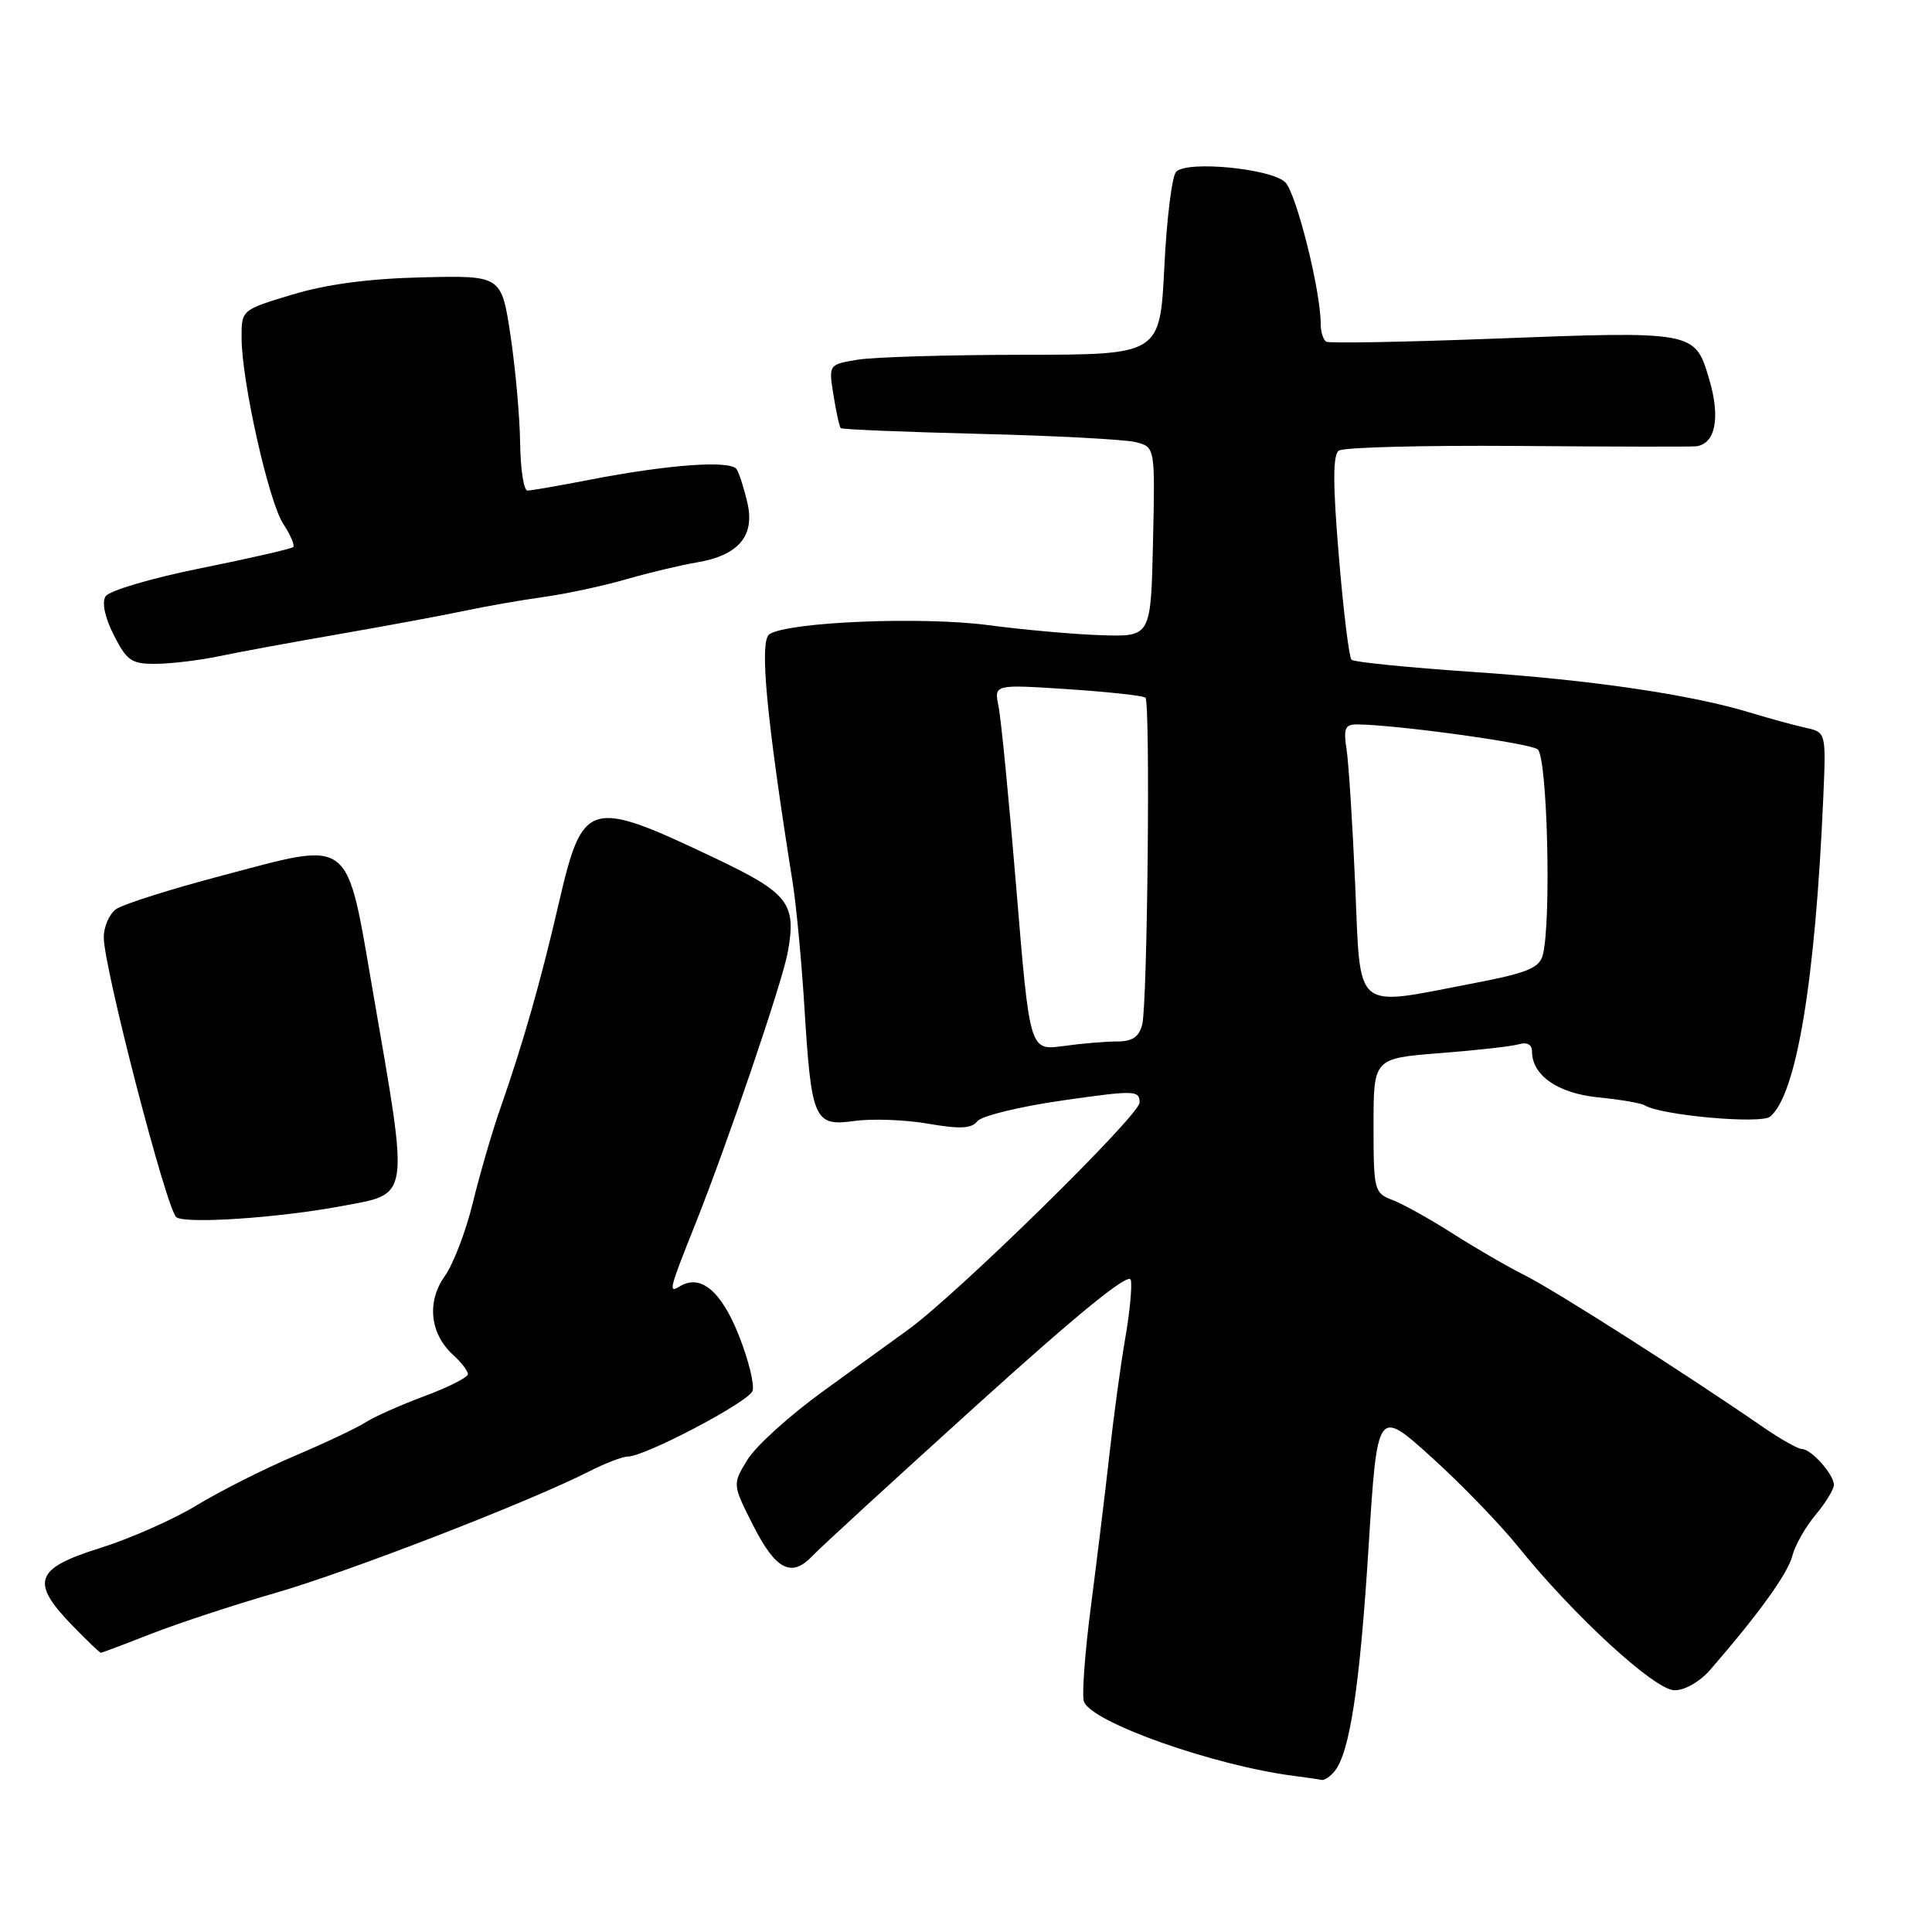 <?xml version="1.0" encoding="UTF-8" standalone="no"?>
<!DOCTYPE svg PUBLIC "-//W3C//DTD SVG 1.1//EN" "http://www.w3.org/Graphics/SVG/1.1/DTD/svg11.dtd" >
<svg xmlns="http://www.w3.org/2000/svg" xmlns:xlink="http://www.w3.org/1999/xlink" version="1.1" viewBox="0 0 256 256">
 <g >
 <path fill="currentColor"
d=" M 176.83 234.71 C 178.84 232.28 180.18 223.50 181.34 205.05 C 182.50 186.61 182.50 186.61 189.64 193.05 C 193.57 196.60 198.74 201.94 201.14 204.92 C 208.49 214.05 219.25 223.94 221.87 223.97 C 223.22 223.99 225.25 222.83 226.62 221.25 C 233.01 213.89 236.91 208.48 237.49 206.17 C 237.84 204.78 239.23 202.33 240.56 200.74 C 241.90 199.15 243.00 197.35 243.00 196.75 C 243.00 195.37 239.99 192.00 238.76 192.00 C 238.25 192.00 235.95 190.71 233.66 189.13 C 223.61 182.19 206.14 171.05 202.19 169.06 C 199.82 167.87 195.44 165.34 192.46 163.43 C 189.48 161.53 185.91 159.54 184.52 159.01 C 182.09 158.08 182.00 157.74 182.00 149.14 C 182.00 140.24 182.00 140.24 190.75 139.55 C 195.56 139.18 200.29 138.65 201.25 138.37 C 202.35 138.05 203.00 138.41 203.00 139.32 C 203.00 142.50 206.43 144.88 211.80 145.41 C 214.71 145.70 217.47 146.17 217.93 146.46 C 220.08 147.79 233.32 148.98 234.55 147.96 C 238.03 145.07 240.53 130.11 241.59 105.77 C 241.97 97.03 241.97 97.03 239.24 96.43 C 237.73 96.09 234.47 95.21 232.00 94.45 C 224.01 92.02 210.86 90.09 195.08 89.03 C 186.59 88.45 179.39 87.73 179.08 87.42 C 178.76 87.10 178.00 80.92 177.40 73.67 C 176.60 64.09 176.60 60.28 177.40 59.71 C 178.00 59.27 188.62 59.00 201.00 59.09 C 213.38 59.19 224.05 59.21 224.71 59.14 C 227.31 58.85 228.00 55.36 226.47 50.22 C 224.58 43.85 224.62 43.85 197.50 44.89 C 185.95 45.33 176.16 45.50 175.75 45.28 C 175.34 45.06 175.00 43.99 175.00 42.90 C 175.00 38.53 171.77 25.62 170.31 24.16 C 168.48 22.34 157.35 21.25 155.85 22.75 C 155.30 23.30 154.59 28.98 154.28 35.38 C 153.70 47.00 153.70 47.00 135.60 47.01 C 125.65 47.02 115.77 47.31 113.65 47.66 C 109.79 48.30 109.79 48.30 110.44 52.36 C 110.80 54.60 111.23 56.56 111.40 56.73 C 111.57 56.90 119.85 57.24 129.80 57.49 C 139.74 57.73 149.05 58.23 150.47 58.58 C 153.06 59.23 153.06 59.23 152.78 71.80 C 152.50 84.37 152.50 84.37 146.00 84.17 C 142.43 84.06 135.68 83.46 131.00 82.84 C 122.25 81.67 104.60 82.39 101.97 84.02 C 100.59 84.87 101.52 94.84 105.04 117.00 C 105.52 120.03 106.22 127.45 106.59 133.50 C 107.52 148.47 107.88 149.28 113.25 148.53 C 115.59 148.21 119.97 148.37 123.00 148.90 C 127.20 149.62 128.74 149.55 129.50 148.57 C 130.06 147.86 135.12 146.63 140.75 145.82 C 150.40 144.44 151.00 144.46 151.00 146.10 C 151.00 147.78 126.85 171.48 120.32 176.20 C 118.58 177.47 113.54 181.11 109.13 184.30 C 104.72 187.48 100.19 191.57 99.07 193.38 C 97.04 196.67 97.04 196.67 99.77 202.07 C 102.78 208.03 104.87 209.11 107.66 206.16 C 108.67 205.08 118.50 196.07 129.50 186.12 C 143.02 173.89 149.61 168.54 149.84 169.60 C 150.03 170.46 149.69 173.94 149.10 177.33 C 148.51 180.72 147.58 187.55 147.03 192.50 C 146.48 197.45 145.36 206.58 144.56 212.78 C 143.75 218.99 143.33 224.70 143.63 225.48 C 144.69 228.25 160.90 233.97 171.50 235.32 C 173.15 235.53 174.78 235.77 175.13 235.85 C 175.47 235.93 176.24 235.42 176.83 234.71 Z  M 20.03 216.49 C 23.56 215.11 30.96 212.67 36.47 211.08 C 46.24 208.26 70.20 198.98 78.02 194.99 C 80.17 193.89 82.50 193.00 83.20 193.00 C 85.45 193.00 99.14 185.80 99.71 184.32 C 100.01 183.53 99.19 180.19 97.88 176.90 C 95.54 171.02 92.80 168.77 90.06 170.46 C 88.54 171.40 88.66 170.89 92.10 162.28 C 96.44 151.39 103.66 130.16 104.39 126.15 C 105.55 119.68 104.51 118.35 94.64 113.66 C 77.99 105.75 77.22 105.97 74.04 119.70 C 71.60 130.23 69.31 138.24 66.25 147.00 C 65.19 150.03 63.58 155.58 62.66 159.34 C 61.75 163.10 60.07 167.50 58.93 169.10 C 56.51 172.50 56.97 176.75 60.06 179.55 C 61.13 180.52 62.00 181.66 62.00 182.08 C 62.00 182.51 59.41 183.82 56.25 184.99 C 53.09 186.17 49.58 187.73 48.45 188.46 C 47.33 189.19 43.09 191.19 39.05 192.91 C 35.00 194.63 29.16 197.58 26.06 199.46 C 22.96 201.35 17.18 203.90 13.21 205.14 C 4.63 207.82 3.99 209.62 9.55 215.35 C 11.50 217.36 13.21 219.00 13.36 219.00 C 13.50 219.00 16.51 217.87 20.03 216.49 Z  M 45.23 159.82 C 54.42 158.10 54.24 159.32 49.45 131.62 C 45.82 110.59 46.87 111.42 29.50 116.00 C 22.61 117.81 16.25 119.83 15.36 120.48 C 14.47 121.13 13.75 122.80 13.75 124.21 C 13.75 128.20 22.11 160.41 23.37 161.29 C 24.68 162.20 36.88 161.38 45.23 159.82 Z  M 29.00 86.96 C 31.48 86.43 38.67 85.11 45.00 84.01 C 51.33 82.91 58.75 81.53 61.50 80.95 C 64.25 80.36 68.97 79.53 72.00 79.11 C 75.03 78.69 79.97 77.63 83.00 76.75 C 86.03 75.88 90.21 74.88 92.31 74.53 C 97.82 73.60 100.03 71.05 99.05 66.70 C 98.62 64.80 97.97 62.77 97.62 62.19 C 96.85 60.95 88.67 61.53 78.14 63.57 C 74.10 64.36 70.38 65.00 69.89 65.00 C 69.40 65.00 68.97 62.19 68.92 58.75 C 68.88 55.31 68.31 48.90 67.65 44.50 C 66.45 36.50 66.45 36.50 55.97 36.75 C 48.95 36.91 43.28 37.66 38.75 39.03 C 32.00 41.06 32.00 41.06 32.01 44.78 C 32.03 50.55 35.60 66.46 37.53 69.41 C 38.49 70.87 39.08 72.25 38.85 72.49 C 38.61 72.72 33.11 73.98 26.62 75.29 C 20.10 76.60 14.45 78.27 13.99 79.02 C 13.47 79.85 13.90 81.84 15.10 84.19 C 16.83 87.59 17.44 88.00 20.77 87.96 C 22.82 87.93 26.52 87.48 29.00 86.96 Z  M 134.68 117.86 C 133.71 106.11 132.64 95.19 132.31 93.59 C 131.71 90.68 131.71 90.68 141.50 91.32 C 146.89 91.68 151.51 92.18 151.78 92.45 C 152.44 93.11 152.05 132.97 151.35 135.75 C 150.93 137.40 150.05 138.00 148.03 138.00 C 146.52 138.00 143.29 138.27 140.86 138.61 C 136.44 139.21 136.44 139.21 134.68 117.86 Z  M 179.57 117.25 C 179.22 109.14 178.70 101.04 178.42 99.25 C 178.00 96.60 178.24 96.00 179.70 95.99 C 184.63 95.98 202.66 98.45 203.75 99.29 C 205.04 100.27 205.58 122.25 204.42 126.57 C 203.96 128.28 202.34 128.93 195.09 130.32 C 179.19 133.37 180.31 134.31 179.57 117.25 Z "/>
</g>
</svg>